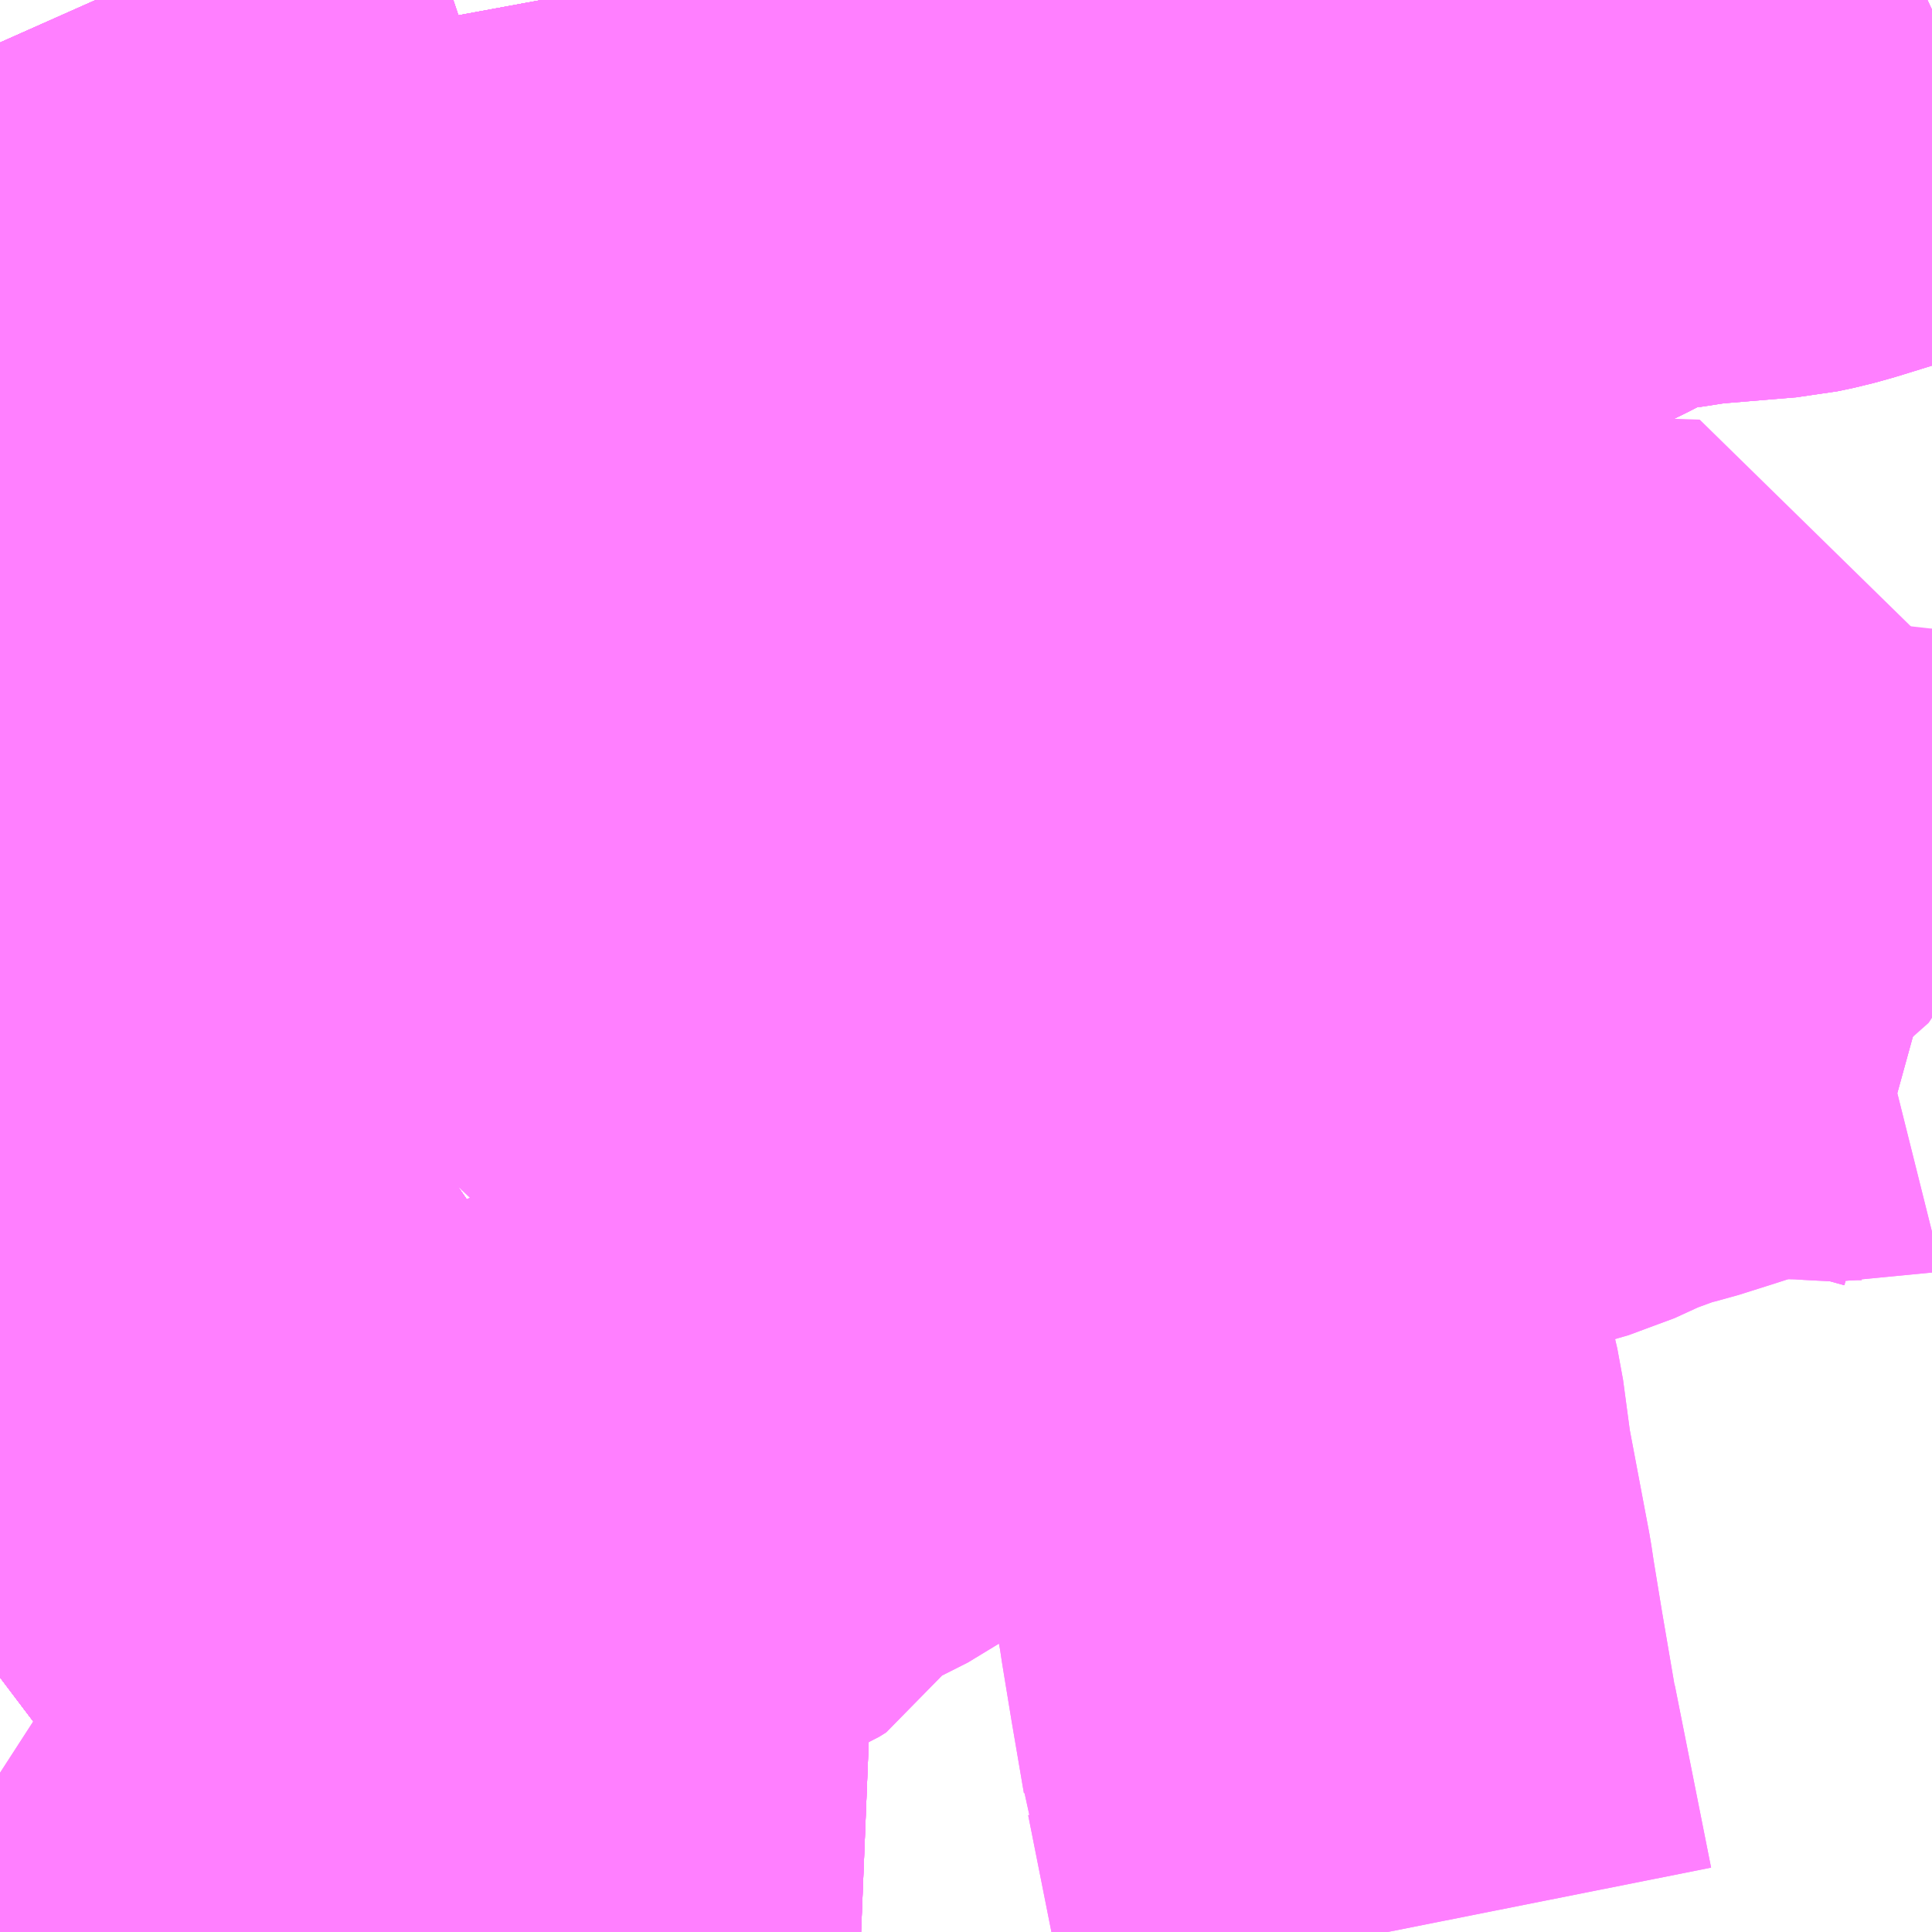 <?xml version="1.0" encoding="UTF-8"?>
<svg  xmlns="http://www.w3.org/2000/svg" xmlns:xlink="http://www.w3.org/1999/xlink" xmlns:go="http://purl.org/svgmap/profile" property="N07_001,N07_002,N07_003,N07_004,N07_005,N07_006,N07_007" viewBox="13493.408 -3484.863 2.197 2.197" go:dataArea="13493.408203125 -3484.86328125 2.197265625 2.197265625" >
<globalCoordinateSystem srsName="http://purl.org/crs/84" transform="matrix(100.0,0.0,0.0,-100.0,0.0,0.0)" />
<defs>
 <g id="p0" >
  <circle cx="0.0" cy="0.0" r="3" stroke="green" stroke-width="0.75" vector-effect="non-scaling-stroke" />
 </g>
</defs>
<g fill="none" fill-rule="evenodd" stroke="#FF00FF" stroke-width="0.75" opacity="0.5" vector-effect="non-scaling-stroke" stroke-linejoin="bevel" >
<path content="1,神姫バス（株）,36,29.4,26.4,25.4,明石" xlink:title="1" d="M13494.986,-3482.666L13494.945,-3482.872L13494.943,-3482.878L13494.942,-3482.887L13494.928,-3482.969L13494.918,-3483.03L13494.915,-3483.05L13494.891,-3483.177L13494.882,-3483.244L13494.819,-3483.513L13494.792,-3483.631L13494.788,-3483.647L13494.787,-3483.648L13494.784,-3483.656L13494.76,-3483.743L13494.754,-3483.763L13494.723,-3483.908L13494.72,-3483.92L13494.705,-3484.022L13494.7,-3484.056L13494.698,-3484.082L13494.697,-3484.09L13494.7,-3484.147L13494.701,-3484.159L13494.706,-3484.181L13494.713,-3484.209L13494.722,-3484.235L13494.738,-3484.265L13494.754,-3484.29L13494.756,-3484.293L13494.775,-3484.318L13494.819,-3484.369L13494.845,-3484.399L13494.907,-3484.48L13494.912,-3484.487L13494.938,-3484.523L13494.954,-3484.555L13494.963,-3484.575L13494.976,-3484.619L13494.978,-3484.64L13494.978,-3484.738L13494.979,-3484.863"/>
<path content="1,神姫バス（株）,三木営業所～小野～鹿野～社,19.0,14.0,13.0," xlink:title="1" d="M13493.517,-3484.863L13493.529,-3484.836L13493.533,-3484.826L13493.537,-3484.818L13493.571,-3484.738L13493.579,-3484.706L13493.587,-3484.644L13493.596,-3484.619L13493.602,-3484.6L13493.614,-3484.546L13493.624,-3484.499L13493.631,-3484.471L13493.639,-3484.43L13493.648,-3484.394L13493.656,-3484.334L13493.693,-3484.189L13493.696,-3484.178L13493.7,-3484.159L13493.704,-3484.119L13493.704,-3484.091L13493.704,-3484.082L13493.699,-3484.054L13493.693,-3484.031L13493.67,-3483.982L13493.638,-3483.938L13493.601,-3483.885L13493.598,-3483.881L13493.568,-3483.842L13493.544,-3483.808L13493.532,-3483.784L13493.528,-3483.776L13493.514,-3483.75L13493.506,-3483.731L13493.495,-3483.705L13493.487,-3483.679L13493.485,-3483.666L13493.484,-3483.656L13493.485,-3483.639L13493.486,-3483.629L13493.487,-3483.622L13493.487,-3483.614L13493.492,-3483.601L13493.51,-3483.546L13493.519,-3483.526L13493.523,-3483.503L13493.549,-3483.422L13493.557,-3483.4L13493.559,-3483.395L13493.563,-3483.386L13493.574,-3483.37L13493.584,-3483.352L13493.613,-3483.311L13493.648,-3483.26L13493.747,-3483.129L13493.774,-3483.093L13493.794,-3483.066L13493.797,-3483.063L13493.801,-3483.057L13493.826,-3483.024L13493.83,-3483.019L13493.835,-3483.012L13493.858,-3482.983L13493.892,-3482.938L13493.916,-3482.907L13493.962,-3482.847L13493.969,-3482.836L13493.991,-3482.808L13494.026,-3482.763L13494.047,-3482.736L13494.061,-3482.717L13494.093,-3482.673L13494.1,-3482.666"/>
<path content="1,神姫バス（株）,下東条小学校～四ツ堂～南山稲荷～日吉町～電鉄小野駅～鹿野,1.5,0.0,0.0," xlink:title="1" d="M13493.486,-3484.319L13493.495,-3484.314L13493.507,-3484.31L13493.519,-3484.31L13493.542,-3484.312L13493.567,-3484.316L13493.594,-3484.321L13493.618,-3484.324L13493.656,-3484.334"/>
<path content="1,神姫バス（株）,下東条小学校～四ツ堂～南山稲荷～日吉町～電鉄小野駅～鹿野,1.5,0.0,0.0," xlink:title="1" d="M13493.656,-3484.334L13493.69,-3484.343L13493.715,-3484.351L13493.761,-3484.365L13493.817,-3484.383L13493.846,-3484.392L13493.853,-3484.395L13493.863,-3484.398L13493.888,-3484.407L13493.908,-3484.409L13493.916,-3484.41L13493.983,-3484.417L13494.054,-3484.425L13494.102,-3484.437L13494.21,-3484.443L13494.249,-3484.448L13494.291,-3484.457L13494.337,-3484.471L13494.342,-3484.473L13494.354,-3484.477L13494.378,-3484.485L13494.432,-3484.506L13494.493,-3484.53L13494.539,-3484.542L13494.575,-3484.547L13494.58,-3484.547L13494.622,-3484.547L13494.728,-3484.546L13494.755,-3484.547L13494.773,-3484.55L13494.8,-3484.555L13494.817,-3484.56L13494.823,-3484.563L13494.858,-3484.581L13494.874,-3484.589L13494.959,-3484.631L13494.978,-3484.64L13495.031,-3484.667L13495.102,-3484.702L13495.158,-3484.729L13495.193,-3484.747L13495.203,-3484.751L13495.241,-3484.764L13495.258,-3484.769L13495.264,-3484.771L13495.275,-3484.772L13495.285,-3484.771L13495.324,-3484.777L13495.42,-3484.785L13495.439,-3484.789L13495.457,-3484.794L13495.499,-3484.807L13495.562,-3484.833L13495.588,-3484.844L13495.605,-3484.852"/>
<path content="1,神姫バス（株）,下東条小学校～四ツ堂～南山稲荷～日吉町～電鉄小野駅～鹿野,1.5,0.0,0.0," xlink:title="1" d="M13493.517,-3484.863L13493.529,-3484.836L13493.533,-3484.826L13493.537,-3484.818L13493.571,-3484.738L13493.579,-3484.706L13493.587,-3484.644L13493.596,-3484.619L13493.602,-3484.6L13493.614,-3484.546L13493.624,-3484.499L13493.631,-3484.471L13493.639,-3484.43L13493.648,-3484.394L13493.656,-3484.334"/>
<path content="1,神姫バス（株）,匠台～下榊～上榊～山田中～電鉄小野駅,1.0,0.0,0.0," xlink:title="1" d="M13493.486,-3484.319L13493.495,-3484.314L13493.507,-3484.31L13493.519,-3484.31L13493.542,-3484.312L13493.544,-3484.298L13493.544,-3484.24L13493.549,-3484.206L13493.552,-3484.192L13493.552,-3484.191L13493.558,-3484.174L13493.564,-3484.161L13493.566,-3484.153L13493.585,-3484.095L13493.588,-3484.082L13493.592,-3484.065L13493.598,-3484.052L13493.622,-3484.008L13493.632,-3483.987L13493.635,-3483.973L13493.638,-3483.938L13493.601,-3483.885L13493.598,-3483.881L13493.568,-3483.842L13493.544,-3483.808L13493.532,-3483.784L13493.528,-3483.776L13493.514,-3483.75L13493.506,-3483.731L13493.495,-3483.705L13493.487,-3483.679L13493.485,-3483.666L13493.484,-3483.656L13493.485,-3483.639L13493.486,-3483.629L13493.487,-3483.622L13493.487,-3483.614L13493.492,-3483.601L13493.51,-3483.546L13493.519,-3483.526L13493.523,-3483.503L13493.549,-3483.422L13493.557,-3483.4L13493.559,-3483.395L13493.563,-3483.386L13493.574,-3483.37L13493.584,-3483.352L13493.613,-3483.311L13493.648,-3483.26L13493.747,-3483.129L13493.774,-3483.093L13493.794,-3483.066L13493.83,-3483.073L13493.867,-3483.08L13493.889,-3483.084L13493.903,-3483.087L13493.936,-3483.096L13493.969,-3483.107L13493.985,-3483.114L13494.003,-3483.12L13494.08,-3483.152L13494.126,-3483.171L13494.187,-3483.197L13494.209,-3483.206L13494.217,-3483.211L13494.22,-3483.216L13494.236,-3483.247L13494.241,-3483.255L13494.243,-3483.265L13494.292,-3483.284L13494.314,-3483.293L13494.365,-3483.324L13494.406,-3483.349L13494.441,-3483.368L13494.505,-3483.398L13494.522,-3483.406L13494.607,-3483.444L13494.677,-3483.471L13494.746,-3483.489L13494.796,-3483.502L13494.811,-3483.508L13494.819,-3483.513L13494.824,-3483.515L13494.832,-3483.522L13494.842,-3483.534L13494.848,-3483.544L13494.854,-3483.553L13494.863,-3483.563L13494.908,-3483.59L13494.971,-3483.635L13495.004,-3483.656L13495.017,-3483.664L13495.076,-3483.682L13495.156,-3483.705L13495.18,-3483.716L13495.195,-3483.723L13495.247,-3483.742L13495.272,-3483.748L13495.31,-3483.76L13495.372,-3483.78L13495.394,-3483.784L13495.412,-3483.784L13495.469,-3483.783L13495.479,-3483.782L13495.517,-3483.78L13495.525,-3483.782L13495.556,-3483.775L13495.576,-3483.771L13495.605,-3483.763"/>
<path content="1,神姫バス（株）,土山駅～天満小学校～稲芙町役場前～上新田北口～厄神前～電鉄小野駅,999.9,999.9,999.9," xlink:title="1" d="M13494.087,-3482.666L13494.093,-3482.673L13494.061,-3482.717L13494.047,-3482.736L13494.026,-3482.763L13493.991,-3482.808L13493.969,-3482.836L13493.962,-3482.847L13493.916,-3482.907L13493.892,-3482.938L13493.858,-3482.983L13493.835,-3483.012L13493.83,-3483.019L13493.826,-3483.024L13493.801,-3483.057L13493.797,-3483.063L13493.794,-3483.066L13493.774,-3483.093L13493.747,-3483.129L13493.648,-3483.26L13493.613,-3483.311L13493.584,-3483.352L13493.574,-3483.37L13493.563,-3483.386L13493.559,-3483.395L13493.557,-3483.4L13493.549,-3483.422L13493.523,-3483.503L13493.519,-3483.526L13493.51,-3483.546L13493.492,-3483.601L13493.487,-3483.614L13493.487,-3483.622L13493.486,-3483.629L13493.485,-3483.639L13493.484,-3483.656L13493.485,-3483.666L13493.487,-3483.679L13493.495,-3483.705L13493.506,-3483.731L13493.514,-3483.75L13493.528,-3483.776L13493.532,-3483.784L13493.544,-3483.808L13493.568,-3483.842L13493.598,-3483.881L13493.601,-3483.885L13493.638,-3483.938L13493.67,-3483.982L13493.693,-3484.031L13493.699,-3484.054L13493.704,-3484.082L13493.704,-3484.091L13493.704,-3484.119L13493.7,-3484.159L13493.696,-3484.178L13493.693,-3484.189L13493.656,-3484.334L13493.618,-3484.324L13493.594,-3484.321L13493.567,-3484.316L13493.542,-3484.312L13493.519,-3484.31L13493.507,-3484.31L13493.495,-3484.314L13493.486,-3484.319"/>
<path content="1,神姫バス（株）,土山駅～稲美町役場前～北新田北口～厄神前～電鉄小野駅、土山駅～稲美町役場前～上新田北口,999.9,999.9,999.9," xlink:title="1" d="M13494.087,-3482.666L13494.093,-3482.673L13494.061,-3482.717L13494.047,-3482.736L13494.026,-3482.763L13493.991,-3482.808L13493.969,-3482.836L13493.962,-3482.847L13493.916,-3482.907L13493.892,-3482.938L13493.858,-3482.983L13493.835,-3483.012L13493.83,-3483.019L13493.826,-3483.024L13493.801,-3483.057L13493.797,-3483.063L13493.794,-3483.066L13493.774,-3483.093L13493.747,-3483.129L13493.648,-3483.26L13493.613,-3483.311L13493.584,-3483.352L13493.574,-3483.37L13493.563,-3483.386L13493.559,-3483.395L13493.557,-3483.4L13493.549,-3483.422L13493.523,-3483.503L13493.519,-3483.526L13493.51,-3483.546L13493.492,-3483.601L13493.487,-3483.614L13493.487,-3483.622L13493.486,-3483.629L13493.485,-3483.639L13493.484,-3483.656L13493.485,-3483.666L13493.487,-3483.679L13493.495,-3483.705L13493.506,-3483.731L13493.514,-3483.75L13493.528,-3483.776L13493.532,-3483.784L13493.544,-3483.808L13493.568,-3483.842L13493.598,-3483.881L13493.601,-3483.885L13493.638,-3483.938L13493.67,-3483.982L13493.693,-3484.031L13493.699,-3484.054L13493.704,-3484.082L13493.704,-3484.091L13493.704,-3484.119L13493.7,-3484.159L13493.696,-3484.178L13493.693,-3484.189L13493.656,-3484.334L13493.618,-3484.324L13493.594,-3484.321L13493.567,-3484.316L13493.542,-3484.312L13493.519,-3484.31L13493.507,-3484.31L13493.495,-3484.314L13493.486,-3484.319"/>
<path content="1,神姫バス（株）,大開南～南山稲荷～栄町～曰吉町～小野市民病院,1.0,0.0,0.0," xlink:title="1" d="M13495.605,-3484.852L13495.588,-3484.844L13495.562,-3484.833L13495.499,-3484.807L13495.457,-3484.794L13495.439,-3484.789L13495.42,-3484.785L13495.324,-3484.777L13495.285,-3484.771L13495.275,-3484.772L13495.264,-3484.771L13495.258,-3484.769L13495.241,-3484.764L13495.203,-3484.751L13495.193,-3484.747L13495.158,-3484.729L13495.102,-3484.702L13495.031,-3484.667L13494.978,-3484.64L13494.959,-3484.631L13494.874,-3484.589L13494.858,-3484.581L13494.823,-3484.563L13494.817,-3484.56L13494.8,-3484.555L13494.773,-3484.55L13494.755,-3484.547L13494.728,-3484.546L13494.622,-3484.547L13494.58,-3484.547L13494.575,-3484.547L13494.539,-3484.542L13494.493,-3484.53L13494.432,-3484.506L13494.378,-3484.485L13494.354,-3484.477L13494.342,-3484.473L13494.337,-3484.471L13494.291,-3484.457L13494.249,-3484.448L13494.21,-3484.443L13494.102,-3484.437"/>
<path content="1,神姫バス（株）,天神～中谷～池田～鹿野～電鉄小野駅,6.0,5.0,5.0," xlink:title="1" d="M13493.486,-3484.319L13493.495,-3484.314L13493.507,-3484.31L13493.519,-3484.31L13493.542,-3484.312L13493.567,-3484.316L13493.594,-3484.321L13493.618,-3484.324L13493.656,-3484.334L13493.648,-3484.394L13493.639,-3484.43L13493.631,-3484.471L13493.624,-3484.499L13493.614,-3484.546L13493.602,-3484.6L13493.596,-3484.619L13493.587,-3484.644L13493.579,-3484.706L13493.571,-3484.738L13493.537,-3484.818L13493.533,-3484.826L13493.529,-3484.836L13493.517,-3484.863"/>
<path content="1,神姫バス（株）,天神～池田～黒川～電鉄小野駅,3.0,2.5,2.5," xlink:title="1" d="M13493.486,-3484.319L13493.495,-3484.314L13493.507,-3484.31L13493.519,-3484.31L13493.542,-3484.312L13493.567,-3484.316L13493.594,-3484.321L13493.618,-3484.324L13493.656,-3484.334L13493.69,-3484.343L13493.715,-3484.351L13493.761,-3484.365L13493.817,-3484.383L13493.846,-3484.392L13493.853,-3484.395L13493.863,-3484.398L13493.888,-3484.407L13493.908,-3484.409L13493.916,-3484.41L13493.983,-3484.417L13494.054,-3484.425L13494.102,-3484.437L13494.091,-3484.479L13494.082,-3484.528L13494.077,-3484.55L13494.07,-3484.588L13494.063,-3484.629L13494.063,-3484.64L13494.061,-3484.656L13494.05,-3484.714L13494.031,-3484.825L13494.024,-3484.863"/>
<path content="1,神姫バス（株）,社～三木（営）～御坂～東広野ゴルフ倶楽部（一部）～三ノ宮,20.5,19.0,19.0," xlink:title="1" d="M13494.1,-3482.666L13494.093,-3482.673L13494.061,-3482.717L13494.047,-3482.736L13494.026,-3482.763L13493.991,-3482.808L13493.969,-3482.836L13493.962,-3482.847L13493.916,-3482.907L13493.892,-3482.938L13493.858,-3482.983L13493.835,-3483.012L13493.83,-3483.019L13493.826,-3483.024L13493.801,-3483.057L13493.797,-3483.063L13493.794,-3483.066L13493.774,-3483.093L13493.747,-3483.129L13493.648,-3483.26L13493.613,-3483.311L13493.584,-3483.352L13493.574,-3483.37L13493.563,-3483.386L13493.559,-3483.395L13493.557,-3483.4L13493.549,-3483.422L13493.523,-3483.503L13493.519,-3483.526L13493.51,-3483.546L13493.492,-3483.601L13493.487,-3483.614L13493.487,-3483.622L13493.486,-3483.629L13493.485,-3483.639L13493.484,-3483.656L13493.485,-3483.666L13493.487,-3483.679L13493.495,-3483.705L13493.506,-3483.731L13493.514,-3483.75L13493.528,-3483.776L13493.532,-3483.784L13493.544,-3483.808L13493.568,-3483.842L13493.598,-3483.881L13493.601,-3483.885L13493.638,-3483.938L13493.67,-3483.982L13493.693,-3484.031L13493.699,-3484.054L13493.704,-3484.082L13493.704,-3484.091L13493.704,-3484.119L13493.7,-3484.159L13493.696,-3484.178L13493.693,-3484.189L13493.656,-3484.334L13493.648,-3484.394L13493.639,-3484.43L13493.631,-3484.471L13493.624,-3484.499L13493.614,-3484.546L13493.602,-3484.6L13493.596,-3484.619L13493.587,-3484.644L13493.579,-3484.706L13493.571,-3484.738L13493.537,-3484.818L13493.533,-3484.826L13493.529,-3484.836L13493.517,-3484.863"/>
<path content="1,神姫バス（株）,社～鹿野～三木営業所～明石駅,21.2,16.8,15.7," xlink:title="1" d="M13493.517,-3484.863L13493.529,-3484.836L13493.533,-3484.826L13493.537,-3484.818L13493.571,-3484.738L13493.579,-3484.706L13493.587,-3484.644L13493.596,-3484.619L13493.602,-3484.6L13493.614,-3484.546L13493.624,-3484.499L13493.631,-3484.471L13493.639,-3484.43L13493.648,-3484.394L13493.656,-3484.334L13493.693,-3484.189L13493.696,-3484.178L13493.7,-3484.159L13493.704,-3484.119L13493.704,-3484.091L13493.704,-3484.082L13493.699,-3484.054L13493.693,-3484.031L13493.67,-3483.982L13493.638,-3483.938L13493.601,-3483.885L13493.598,-3483.881L13493.568,-3483.842L13493.544,-3483.808L13493.532,-3483.784L13493.528,-3483.776L13493.514,-3483.75L13493.506,-3483.731L13493.495,-3483.705L13493.487,-3483.679L13493.485,-3483.666L13493.484,-3483.656L13493.485,-3483.639L13493.486,-3483.629L13493.487,-3483.622L13493.487,-3483.614L13493.492,-3483.601L13493.51,-3483.546L13493.519,-3483.526L13493.523,-3483.503L13493.549,-3483.422L13493.557,-3483.4L13493.559,-3483.395L13493.563,-3483.386L13493.574,-3483.37L13493.584,-3483.352L13493.613,-3483.311L13493.648,-3483.26L13493.747,-3483.129L13493.774,-3483.093L13493.794,-3483.066L13493.797,-3483.063L13493.801,-3483.057L13493.826,-3483.024L13493.83,-3483.019L13493.835,-3483.012L13493.858,-3482.983L13493.892,-3482.938L13493.916,-3482.907L13493.962,-3482.847L13493.969,-3482.836L13493.991,-3482.808L13494.026,-3482.763L13494.047,-3482.736L13494.061,-3482.717L13494.093,-3482.673L13494.1,-3482.666"/>
<path content="1,神姫バス（株）,西脇営業所～社～三木（営）～御坂～三ノ宮,11.4,9.0,9.0," xlink:title="1" d="M13494.1,-3482.666L13494.093,-3482.673L13494.061,-3482.717L13494.047,-3482.736L13494.026,-3482.763L13493.991,-3482.808L13493.969,-3482.836L13493.962,-3482.847L13493.916,-3482.907L13493.892,-3482.938L13493.858,-3482.983L13493.835,-3483.012L13493.83,-3483.019L13493.826,-3483.024L13493.801,-3483.057L13493.797,-3483.063L13493.794,-3483.066L13493.774,-3483.093L13493.747,-3483.129L13493.648,-3483.26L13493.613,-3483.311L13493.584,-3483.352L13493.574,-3483.37L13493.563,-3483.386L13493.559,-3483.395L13493.557,-3483.4L13493.549,-3483.422L13493.523,-3483.503L13493.519,-3483.526L13493.51,-3483.546L13493.492,-3483.601L13493.487,-3483.614L13493.487,-3483.622L13493.486,-3483.629L13493.485,-3483.639L13493.484,-3483.656L13493.485,-3483.666L13493.487,-3483.679L13493.495,-3483.705L13493.506,-3483.731L13493.514,-3483.75L13493.528,-3483.776L13493.532,-3483.784L13493.544,-3483.808L13493.568,-3483.842L13493.598,-3483.881L13493.601,-3483.885L13493.638,-3483.938L13493.67,-3483.982L13493.693,-3484.031L13493.699,-3484.054L13493.704,-3484.082L13493.704,-3484.091L13493.704,-3484.119L13493.7,-3484.159L13493.696,-3484.178L13493.693,-3484.189L13493.656,-3484.334L13493.648,-3484.394L13493.639,-3484.43L13493.631,-3484.471L13493.624,-3484.499L13493.614,-3484.546L13493.602,-3484.6L13493.596,-3484.619L13493.587,-3484.644L13493.579,-3484.706L13493.571,-3484.738L13493.537,-3484.818L13493.533,-3484.826L13493.529,-3484.836L13493.517,-3484.863"/>
<path content="1,神姫バス（株）,電鉄小野駅～厄神前～上新田北口～土山駅,999.9,999.9,999.9," xlink:title="1" d="M13494.087,-3482.666L13494.093,-3482.673L13494.061,-3482.717L13494.047,-3482.736L13494.026,-3482.763L13493.991,-3482.808L13493.969,-3482.836L13493.962,-3482.847L13493.916,-3482.907L13493.892,-3482.938L13493.858,-3482.983L13493.835,-3483.012L13493.83,-3483.019L13493.826,-3483.024L13493.801,-3483.057L13493.797,-3483.063L13493.794,-3483.066L13493.774,-3483.093L13493.747,-3483.129L13493.648,-3483.26L13493.613,-3483.311L13493.584,-3483.352L13493.574,-3483.37L13493.563,-3483.386L13493.559,-3483.395L13493.557,-3483.4L13493.549,-3483.422L13493.523,-3483.503L13493.519,-3483.526L13493.51,-3483.546L13493.492,-3483.601L13493.487,-3483.614L13493.487,-3483.622L13493.486,-3483.629L13493.485,-3483.639L13493.484,-3483.656L13493.485,-3483.666L13493.487,-3483.679L13493.495,-3483.705L13493.506,-3483.731L13493.514,-3483.75L13493.528,-3483.776L13493.532,-3483.784L13493.544,-3483.808L13493.568,-3483.842L13493.598,-3483.881L13493.601,-3483.885L13493.638,-3483.938L13493.67,-3483.982L13493.693,-3484.031L13493.699,-3484.054L13493.704,-3484.082L13493.704,-3484.091L13493.704,-3484.119L13493.7,-3484.159L13493.696,-3484.178L13493.693,-3484.189L13493.656,-3484.334L13493.618,-3484.324L13493.594,-3484.321L13493.567,-3484.316L13493.542,-3484.312L13493.519,-3484.31L13493.507,-3484.31L13493.495,-3484.314L13493.486,-3484.319"/>
<path content="1,神姫バス（株）,電鉄小野駅～厄神前～上新田北口～天満小学校～土山駅,999.9,999.9,999.9," xlink:title="1" d="M13494.087,-3482.666L13494.093,-3482.673L13494.061,-3482.717L13494.047,-3482.736L13494.026,-3482.763L13493.991,-3482.808L13493.969,-3482.836L13493.962,-3482.847L13493.916,-3482.907L13493.892,-3482.938L13493.858,-3482.983L13493.835,-3483.012L13493.83,-3483.019L13493.826,-3483.024L13493.801,-3483.057L13493.797,-3483.063L13493.794,-3483.066L13493.774,-3483.093L13493.747,-3483.129L13493.648,-3483.26L13493.613,-3483.311L13493.584,-3483.352L13493.574,-3483.37L13493.563,-3483.386L13493.559,-3483.395L13493.557,-3483.4L13493.549,-3483.422L13493.523,-3483.503L13493.519,-3483.526L13493.51,-3483.546L13493.492,-3483.601L13493.487,-3483.614L13493.487,-3483.622L13493.486,-3483.629L13493.485,-3483.639L13493.484,-3483.656L13493.485,-3483.666L13493.487,-3483.679L13493.495,-3483.705L13493.506,-3483.731L13493.514,-3483.75L13493.528,-3483.776L13493.532,-3483.784L13493.544,-3483.808L13493.568,-3483.842L13493.598,-3483.881L13493.601,-3483.885L13493.638,-3483.938L13493.67,-3483.982L13493.693,-3484.031L13493.699,-3484.054L13493.704,-3484.082L13493.704,-3484.091L13493.704,-3484.119L13493.7,-3484.159L13493.696,-3484.178L13493.693,-3484.189L13493.656,-3484.334L13493.618,-3484.324L13493.594,-3484.321L13493.567,-3484.316L13493.542,-3484.312L13493.519,-3484.31L13493.507,-3484.31L13493.495,-3484.314L13493.486,-3484.319"/>
<path content="1,神姫バス（株）,電鉄小野駅～社～三草～西脇,2.5,1.5,1.5," xlink:title="1" d="M13493.486,-3484.319L13493.495,-3484.314L13493.507,-3484.31L13493.519,-3484.31L13493.542,-3484.312L13493.567,-3484.316L13493.594,-3484.321L13493.618,-3484.324L13493.656,-3484.334L13493.648,-3484.394L13493.639,-3484.43L13493.631,-3484.471L13493.624,-3484.499L13493.614,-3484.546L13493.602,-3484.6L13493.596,-3484.619L13493.587,-3484.644L13493.579,-3484.706L13493.571,-3484.738L13493.537,-3484.818L13493.533,-3484.826L13493.529,-3484.836L13493.517,-3484.863"/>
<path content="1,神姫バス（株）,電鉄小野駅～社～加東市民病院～社高校前・三草～西脇営業所,8.8,6.0,6.0," xlink:title="1" d="M13493.486,-3484.319L13493.495,-3484.314L13493.507,-3484.31L13493.519,-3484.31L13493.542,-3484.312L13493.567,-3484.316L13493.594,-3484.321L13493.618,-3484.324L13493.656,-3484.334L13493.648,-3484.394L13493.639,-3484.43L13493.631,-3484.471L13493.624,-3484.499L13493.614,-3484.546L13493.602,-3484.6L13493.596,-3484.619L13493.587,-3484.644L13493.579,-3484.706L13493.571,-3484.738L13493.537,-3484.818L13493.533,-3484.826L13493.529,-3484.836L13493.517,-3484.863"/>
<path content="1,神姫バス（株）,鹿野～小野本町一丁目～山田中～匠台～下榊～上榊,1.0,0.0,0.0," xlink:title="1" d="M13493.517,-3484.863L13493.529,-3484.836L13493.533,-3484.826L13493.537,-3484.818L13493.571,-3484.738L13493.579,-3484.706L13493.587,-3484.644L13493.596,-3484.619L13493.602,-3484.6L13493.614,-3484.546L13493.624,-3484.499L13493.631,-3484.471L13493.639,-3484.43L13493.648,-3484.394L13493.656,-3484.334L13493.693,-3484.189L13493.696,-3484.178L13493.7,-3484.159L13493.704,-3484.119L13493.704,-3484.091L13493.704,-3484.082L13493.699,-3484.054L13493.693,-3484.031L13493.67,-3483.982L13493.638,-3483.938L13493.601,-3483.885L13493.598,-3483.881L13493.568,-3483.842L13493.544,-3483.808L13493.532,-3483.784L13493.528,-3483.776L13493.514,-3483.75L13493.506,-3483.731L13493.495,-3483.705L13493.487,-3483.679L13493.485,-3483.666L13493.484,-3483.656L13493.485,-3483.639L13493.486,-3483.629L13493.487,-3483.622L13493.487,-3483.614L13493.492,-3483.601L13493.51,-3483.546L13493.519,-3483.526L13493.523,-3483.503L13493.549,-3483.422L13493.557,-3483.4L13493.559,-3483.395L13493.563,-3483.386L13493.574,-3483.37L13493.584,-3483.352L13493.613,-3483.311L13493.648,-3483.26L13493.747,-3483.129L13493.774,-3483.093L13493.794,-3483.066L13493.83,-3483.073L13493.867,-3483.08L13493.889,-3483.084L13493.903,-3483.087L13493.936,-3483.096L13493.969,-3483.107L13493.985,-3483.114L13494.003,-3483.12L13494.08,-3483.152L13494.126,-3483.171L13494.187,-3483.197L13494.209,-3483.206L13494.217,-3483.211L13494.22,-3483.216L13494.236,-3483.247L13494.241,-3483.255L13494.243,-3483.265L13494.292,-3483.284L13494.314,-3483.293L13494.365,-3483.324L13494.406,-3483.349L13494.441,-3483.368L13494.505,-3483.398L13494.522,-3483.406L13494.607,-3483.444L13494.677,-3483.471L13494.746,-3483.489L13494.796,-3483.502L13494.811,-3483.508L13494.819,-3483.513L13494.824,-3483.515L13494.832,-3483.522L13494.842,-3483.534L13494.848,-3483.544L13494.854,-3483.553L13494.863,-3483.563L13494.908,-3483.59L13494.971,-3483.635L13495.004,-3483.656L13495.017,-3483.664L13495.076,-3483.682L13495.156,-3483.705L13495.18,-3483.716L13495.195,-3483.723L13495.247,-3483.742L13495.272,-3483.748L13495.31,-3483.76L13495.372,-3483.78L13495.394,-3483.784L13495.412,-3483.784L13495.469,-3483.783L13495.479,-3483.782L13495.517,-3483.78L13495.525,-3483.782L13495.556,-3483.775L13495.576,-3483.771L13495.605,-3483.763"/>
<path content="1,神姫バス（株）,鹿野～電鉄小野駅～日吉町～栄町～南山稲荷～大開南～下東条小学校小野東小学校前～日吉町～栄町～南山稲荷～大開南,1.8,0.0,0.0," xlink:title="1" d="M13493.486,-3484.319L13493.495,-3484.314L13493.507,-3484.31L13493.519,-3484.31L13493.542,-3484.312L13493.567,-3484.316L13493.594,-3484.321L13493.618,-3484.324L13493.656,-3484.334"/>
<path content="1,神姫バス（株）,鹿野～電鉄小野駅～日吉町～栄町～南山稲荷～大開南～下東条小学校小野東小学校前～日吉町～栄町～南山稲荷～大開南,1.8,0.0,0.0," xlink:title="1" d="M13493.656,-3484.334L13493.69,-3484.343L13493.715,-3484.351L13493.761,-3484.365L13493.817,-3484.383L13493.846,-3484.392L13493.853,-3484.395L13493.863,-3484.398L13493.888,-3484.407L13493.908,-3484.409L13493.916,-3484.41L13493.983,-3484.417L13494.054,-3484.425L13494.102,-3484.437L13494.21,-3484.443L13494.249,-3484.448L13494.291,-3484.457L13494.337,-3484.471L13494.342,-3484.473L13494.354,-3484.477L13494.378,-3484.485L13494.432,-3484.506L13494.493,-3484.53L13494.539,-3484.542L13494.575,-3484.547L13494.58,-3484.547L13494.622,-3484.547L13494.728,-3484.546L13494.755,-3484.547L13494.773,-3484.55L13494.8,-3484.555L13494.817,-3484.56L13494.823,-3484.563L13494.858,-3484.581L13494.874,-3484.589L13494.959,-3484.631L13494.978,-3484.64L13495.031,-3484.667L13495.102,-3484.702L13495.158,-3484.729L13495.193,-3484.747L13495.203,-3484.751L13495.241,-3484.764L13495.258,-3484.769L13495.264,-3484.771L13495.275,-3484.772L13495.285,-3484.771L13495.324,-3484.777L13495.42,-3484.785L13495.439,-3484.789L13495.457,-3484.794L13495.499,-3484.807L13495.562,-3484.833L13495.588,-3484.844L13495.605,-3484.852"/>
<path content="1,神姫バス（株）,鹿野～電鉄小野駅～日吉町～栄町～南山稲荷～大開南～下東条小学校小野東小学校前～日吉町～栄町～南山稲荷～大開南,1.8,0.0,0.0," xlink:title="1" d="M13493.517,-3484.863L13493.529,-3484.836L13493.533,-3484.826L13493.537,-3484.818L13493.571,-3484.738L13493.579,-3484.706L13493.587,-3484.644L13493.596,-3484.619L13493.602,-3484.6L13493.614,-3484.546L13493.624,-3484.499L13493.631,-3484.471L13493.639,-3484.43L13493.648,-3484.394L13493.656,-3484.334"/>
<path content="1,神姫バス（株）,（急行）西脇営業所～御坂・新神戸～三ノ宮,13.1,10.6,10.6," xlink:title="1" d="M13494.1,-3482.666L13494.093,-3482.673L13494.061,-3482.717L13494.047,-3482.736L13494.026,-3482.763L13493.991,-3482.808L13493.969,-3482.836L13493.962,-3482.847L13493.916,-3482.907L13493.892,-3482.938L13493.858,-3482.983L13493.835,-3483.012L13493.83,-3483.019L13493.826,-3483.024L13493.801,-3483.057L13493.797,-3483.063L13493.794,-3483.066L13493.774,-3483.093L13493.747,-3483.129L13493.648,-3483.26L13493.613,-3483.311L13493.584,-3483.352L13493.574,-3483.37L13493.563,-3483.386L13493.559,-3483.395L13493.557,-3483.4L13493.549,-3483.422L13493.523,-3483.503L13493.519,-3483.526L13493.51,-3483.546L13493.492,-3483.601L13493.487,-3483.614L13493.487,-3483.622L13493.486,-3483.629L13493.485,-3483.639L13493.484,-3483.656L13493.485,-3483.666L13493.487,-3483.679L13493.495,-3483.705L13493.506,-3483.731L13493.514,-3483.75L13493.528,-3483.776L13493.532,-3483.784L13493.544,-3483.808L13493.568,-3483.842L13493.598,-3483.881L13493.601,-3483.885L13493.638,-3483.938L13493.67,-3483.982L13493.693,-3484.031L13493.699,-3484.054L13493.704,-3484.082L13493.704,-3484.091L13493.704,-3484.119L13493.7,-3484.159L13493.696,-3484.178L13493.693,-3484.189L13493.656,-3484.334L13493.648,-3484.394L13493.639,-3484.43L13493.631,-3484.471L13493.624,-3484.499L13493.614,-3484.546L13493.602,-3484.6L13493.596,-3484.619L13493.587,-3484.644L13493.579,-3484.706L13493.571,-3484.738L13493.537,-3484.818L13493.533,-3484.826L13493.529,-3484.836L13493.517,-3484.863"/>
<path content="1,神姫バス（株）,（急行）西脇営業所～滝野社IC・御坂～三ノ宮,20.0,19.3,19.3," xlink:title="1" d="M13494.1,-3482.666L13494.093,-3482.673L13494.061,-3482.717L13494.047,-3482.736L13494.026,-3482.763L13493.991,-3482.808L13493.969,-3482.836L13493.962,-3482.847L13493.916,-3482.907L13493.892,-3482.938L13493.858,-3482.983L13493.835,-3483.012L13493.83,-3483.019L13493.826,-3483.024L13493.801,-3483.057L13493.797,-3483.063L13493.794,-3483.066L13493.774,-3483.093L13493.747,-3483.129L13493.648,-3483.26L13493.613,-3483.311L13493.584,-3483.352L13493.574,-3483.37L13493.563,-3483.386L13493.559,-3483.395L13493.557,-3483.4L13493.549,-3483.422L13493.523,-3483.503L13493.519,-3483.526L13493.51,-3483.546L13493.492,-3483.601L13493.487,-3483.614L13493.487,-3483.622L13493.486,-3483.629L13493.485,-3483.639L13493.484,-3483.656L13493.485,-3483.666L13493.487,-3483.679L13493.495,-3483.705L13493.506,-3483.731L13493.514,-3483.75L13493.528,-3483.776L13493.532,-3483.784L13493.544,-3483.808L13493.568,-3483.842L13493.598,-3483.881L13493.601,-3483.885L13493.638,-3483.938L13493.67,-3483.982L13493.693,-3484.031L13493.699,-3484.054L13493.704,-3484.082L13493.704,-3484.091L13493.704,-3484.119L13493.7,-3484.159L13493.696,-3484.178L13493.693,-3484.189L13493.656,-3484.334L13493.648,-3484.394L13493.639,-3484.43L13493.631,-3484.471L13493.624,-3484.499L13493.614,-3484.546L13493.602,-3484.6L13493.596,-3484.619L13493.587,-3484.644L13493.579,-3484.706L13493.571,-3484.738L13493.537,-3484.818L13493.533,-3484.826L13493.529,-3484.836L13493.517,-3484.863"/>
<path content="1,（株）はくろタクシー,関西空港シャトル（北回り）　福崎-関空,999.9,999.9,999.9," xlink:title="1" d="M13494.986,-3482.666L13494.945,-3482.872L13494.943,-3482.878L13494.942,-3482.887L13494.928,-3482.969L13494.918,-3483.03L13494.915,-3483.05L13494.891,-3483.177L13494.882,-3483.244L13494.819,-3483.513L13494.792,-3483.631L13494.788,-3483.647L13494.787,-3483.648L13494.784,-3483.656L13494.76,-3483.743L13494.754,-3483.763L13494.723,-3483.908L13494.72,-3483.92L13494.705,-3484.022L13494.7,-3484.056L13494.698,-3484.082L13494.697,-3484.09L13494.7,-3484.147L13494.701,-3484.159L13494.706,-3484.181L13494.713,-3484.209L13494.722,-3484.235L13494.738,-3484.265L13494.754,-3484.29L13494.756,-3484.293L13494.775,-3484.318L13494.819,-3484.369L13494.845,-3484.399L13494.907,-3484.48L13494.912,-3484.487L13494.938,-3484.523L13494.954,-3484.555L13494.963,-3484.575L13494.976,-3484.619L13494.978,-3484.64L13494.978,-3484.738L13494.979,-3484.863"/>
<path content="3,小野市,ひまわりタウンルート,2.0,2.0,2.0," xlink:title="3" d="M13493.408,-3482.847L13493.425,-3482.836L13493.493,-3482.793L13493.617,-3482.713L13493.614,-3482.704L13493.649,-3482.706L13493.672,-3482.711L13493.692,-3482.72L13493.737,-3482.748L13493.776,-3482.77L13493.81,-3482.787L13493.865,-3482.811L13493.871,-3482.812L13493.969,-3482.836L13493.991,-3482.808L13494.019,-3482.771L13494.026,-3482.763L13494.047,-3482.736L13494.061,-3482.717L13494.093,-3482.673L13494.087,-3482.666"/>
<path content="3,小野市,ひまわりタウンルート,2.0,2.0,2.0," xlink:title="3" d="M13494.024,-3484.863L13494.031,-3484.825L13494.05,-3484.714L13494.061,-3484.656L13494.063,-3484.64L13494.063,-3484.629L13494.07,-3484.588L13494.077,-3484.55L13494.082,-3484.528L13494.091,-3484.479L13494.102,-3484.437L13494.054,-3484.425L13493.983,-3484.417L13493.916,-3484.41L13493.908,-3484.409L13493.888,-3484.407L13493.863,-3484.398L13493.853,-3484.395L13493.846,-3484.392L13493.817,-3484.383L13493.761,-3484.365L13493.715,-3484.351L13493.69,-3484.343L13493.656,-3484.334L13493.617,-3484.324L13493.594,-3484.321L13493.567,-3484.316L13493.542,-3484.312L13493.519,-3484.31L13493.507,-3484.31L13493.495,-3484.314L13493.486,-3484.319L13493.472,-3484.329L13493.467,-3484.355L13493.461,-3484.387L13493.46,-3484.395L13493.426,-3484.395L13493.408,-3484.393"/>
<path content="3,小野市,アメニティ循環ルート,2.0,2.0,2.0," xlink:title="3" d="M13494.087,-3482.666L13494.093,-3482.673L13494.061,-3482.717L13494.047,-3482.736L13494.026,-3482.763L13494.019,-3482.771L13493.991,-3482.808L13493.969,-3482.836L13493.962,-3482.847L13493.916,-3482.907L13493.892,-3482.938L13493.858,-3482.983L13493.835,-3483.012L13493.83,-3483.019L13493.826,-3483.024L13493.801,-3483.057L13493.797,-3483.063L13493.794,-3483.066L13493.774,-3483.093L13493.747,-3483.129L13493.648,-3483.26L13493.613,-3483.311L13493.584,-3483.352L13493.58,-3483.359L13493.574,-3483.37L13493.563,-3483.386L13493.559,-3483.395L13493.557,-3483.4L13493.549,-3483.422L13493.523,-3483.503L13493.519,-3483.526L13493.51,-3483.546L13493.492,-3483.601L13493.487,-3483.614L13493.487,-3483.622L13493.486,-3483.629L13493.485,-3483.639L13493.484,-3483.656L13493.485,-3483.666L13493.487,-3483.679L13493.495,-3483.705L13493.506,-3483.731L13493.514,-3483.75L13493.528,-3483.776L13493.532,-3483.784L13493.544,-3483.808L13493.568,-3483.842L13493.598,-3483.881L13493.601,-3483.885L13493.638,-3483.938L13493.635,-3483.973L13493.632,-3483.987L13493.622,-3484.008L13493.598,-3484.052L13493.592,-3484.065L13493.588,-3484.082L13493.585,-3484.095L13493.566,-3484.153L13493.564,-3484.161L13493.558,-3484.174L13493.552,-3484.191L13493.552,-3484.192L13493.549,-3484.206L13493.544,-3484.24L13493.544,-3484.298L13493.542,-3484.312"/>
<path content="3,小野市,アメニティ循環ルート,2.0,2.0,2.0," xlink:title="3" d="M13493.542,-3484.312L13493.519,-3484.31L13493.507,-3484.31L13493.495,-3484.314L13493.486,-3484.319L13493.472,-3484.329L13493.467,-3484.355L13493.461,-3484.387L13493.46,-3484.395L13493.45,-3484.459L13493.445,-3484.477L13493.427,-3484.551L13493.422,-3484.572L13493.42,-3484.581L13493.413,-3484.61L13493.408,-3484.635"/>
<path content="3,小野市,アメニティ循環ルート,2.0,2.0,2.0," xlink:title="3" d="M13494.102,-3484.437L13494.054,-3484.425L13493.983,-3484.417L13493.916,-3484.41L13493.908,-3484.409L13493.888,-3484.407L13493.863,-3484.398L13493.853,-3484.395L13493.846,-3484.392L13493.817,-3484.383L13493.761,-3484.365L13493.715,-3484.351L13493.69,-3484.343L13493.656,-3484.334L13493.617,-3484.324L13493.594,-3484.321L13493.567,-3484.316L13493.542,-3484.312"/>
<path content="3,小野市,アメニティ循環ルート,2.0,2.0,2.0," xlink:title="3" d="M13494.024,-3484.863L13494.031,-3484.825L13494.05,-3484.714L13494.061,-3484.656L13494.063,-3484.64L13494.063,-3484.629L13494.07,-3484.588L13494.077,-3484.55L13494.082,-3484.528L13494.091,-3484.479L13494.102,-3484.437"/>
<path content="3,小野市,アメニティ循環ルート,2.0,2.0,2.0," xlink:title="3" d="M13494.979,-3484.863L13494.978,-3484.738L13494.978,-3484.64L13494.959,-3484.631L13494.874,-3484.589L13494.858,-3484.581L13494.823,-3484.563L13494.817,-3484.56L13494.8,-3484.555L13494.773,-3484.55L13494.755,-3484.547L13494.728,-3484.546L13494.622,-3484.547L13494.58,-3484.547L13494.539,-3484.542L13494.493,-3484.53L13494.432,-3484.506L13494.378,-3484.485L13494.354,-3484.477L13494.342,-3484.473L13494.337,-3484.471L13494.291,-3484.457L13494.249,-3484.448L13494.21,-3484.443L13494.102,-3484.437"/>
<path content="3,小野市,万勝寺ルート,2.0,2.0,2.0," xlink:title="3" d="M13494.024,-3484.863L13494.031,-3484.825L13494.05,-3484.714L13494.061,-3484.656L13494.063,-3484.64L13494.063,-3484.629L13494.07,-3484.588L13494.077,-3484.55L13494.082,-3484.528L13494.091,-3484.479L13494.102,-3484.437L13494.054,-3484.425L13493.983,-3484.417L13493.916,-3484.41L13493.908,-3484.409L13493.888,-3484.407L13493.863,-3484.398L13493.853,-3484.395L13493.846,-3484.392L13493.817,-3484.383L13493.761,-3484.365L13493.715,-3484.351L13493.69,-3484.343L13493.656,-3484.334L13493.617,-3484.324L13493.594,-3484.321L13493.567,-3484.316L13493.542,-3484.312L13493.519,-3484.31L13493.507,-3484.31L13493.495,-3484.314L13493.486,-3484.319L13493.472,-3484.329L13493.467,-3484.355L13493.461,-3484.387L13493.46,-3484.395L13493.426,-3484.395L13493.408,-3484.393"/>
<path content="3,小野市,中谷ルート,2.0,2.0,2.0," xlink:title="3" d="M13493.408,-3482.847L13493.425,-3482.836L13493.493,-3482.793L13493.617,-3482.713L13493.614,-3482.704L13493.649,-3482.706L13493.672,-3482.711L13493.692,-3482.72L13493.737,-3482.748L13493.776,-3482.77L13493.81,-3482.787L13493.865,-3482.811L13493.871,-3482.812L13493.969,-3482.836L13493.991,-3482.808L13494.019,-3482.771L13494.026,-3482.763L13494.047,-3482.736L13494.061,-3482.717L13494.093,-3482.673L13494.087,-3482.666"/>
<path content="3,小野市,中谷ルート,2.0,2.0,2.0," xlink:title="3" d="M13494.024,-3484.863L13494.031,-3484.825L13494.05,-3484.714L13494.061,-3484.656L13494.063,-3484.64L13494.063,-3484.629L13494.07,-3484.588L13494.077,-3484.55L13494.082,-3484.528L13494.091,-3484.479L13494.102,-3484.437L13494.054,-3484.425L13493.983,-3484.417L13493.916,-3484.41L13493.908,-3484.409L13493.888,-3484.407L13493.863,-3484.398L13493.853,-3484.395L13493.846,-3484.392L13493.817,-3484.383L13493.761,-3484.365L13493.715,-3484.351L13493.69,-3484.343L13493.656,-3484.334L13493.617,-3484.324L13493.594,-3484.321L13493.567,-3484.316L13493.542,-3484.312L13493.519,-3484.31L13493.507,-3484.31L13493.495,-3484.314L13493.486,-3484.319L13493.472,-3484.329L13493.467,-3484.355L13493.461,-3484.387L13493.46,-3484.395L13493.426,-3484.395L13493.408,-3484.393"/>
<path content="3,小野市,大開ルート,2.0,2.0,2.0," xlink:title="3" d="M13494.102,-3484.437L13494.054,-3484.425L13493.983,-3484.417L13493.916,-3484.41L13493.908,-3484.409L13493.888,-3484.407L13493.863,-3484.398L13493.853,-3484.395L13493.846,-3484.392L13493.817,-3484.383L13493.761,-3484.365L13493.715,-3484.351L13493.69,-3484.343L13493.656,-3484.334L13493.617,-3484.324L13493.594,-3484.321L13493.567,-3484.316L13493.542,-3484.312L13493.519,-3484.31L13493.507,-3484.31L13493.495,-3484.314L13493.486,-3484.319"/>
<path content="3,小野市,大開ルート,2.0,2.0,2.0," xlink:title="3" d="M13494.102,-3484.437L13494.091,-3484.479L13494.082,-3484.528L13494.077,-3484.55L13494.07,-3484.588L13494.063,-3484.629L13494.063,-3484.64L13494.061,-3484.656L13494.05,-3484.714L13494.031,-3484.825L13494.024,-3484.863"/>
<path content="3,小野市,大開ルート,2.0,2.0,2.0," xlink:title="3" d="M13495.605,-3484.852L13495.588,-3484.844L13495.562,-3484.833L13495.499,-3484.807L13495.457,-3484.794L13495.439,-3484.789L13495.42,-3484.785L13495.324,-3484.777L13495.285,-3484.771L13495.275,-3484.772L13495.264,-3484.771L13495.258,-3484.769L13495.241,-3484.764L13495.203,-3484.751L13495.193,-3484.747L13495.158,-3484.729L13495.102,-3484.702L13495.031,-3484.667L13494.978,-3484.64L13494.959,-3484.631L13494.874,-3484.589L13494.858,-3484.581L13494.823,-3484.563L13494.817,-3484.56L13494.8,-3484.555L13494.773,-3484.55L13494.755,-3484.547L13494.728,-3484.546L13494.622,-3484.547L13494.58,-3484.547L13494.539,-3484.542L13494.493,-3484.53L13494.432,-3484.506L13494.378,-3484.485L13494.354,-3484.477L13494.342,-3484.473L13494.337,-3484.471L13494.291,-3484.457L13494.249,-3484.448L13494.21,-3484.443L13494.102,-3484.437"/>
<path content="3,小野市,河合東ルート,3.0,3.0,3.0," xlink:title="3" d="M13494.024,-3484.863L13494.031,-3484.825L13494.05,-3484.714L13494.061,-3484.656L13494.063,-3484.64L13494.063,-3484.629L13494.07,-3484.588L13494.077,-3484.55L13494.082,-3484.528L13494.091,-3484.479L13494.102,-3484.437L13494.054,-3484.425L13493.983,-3484.417L13493.916,-3484.41L13493.908,-3484.409L13493.888,-3484.407L13493.863,-3484.398L13493.853,-3484.395L13493.846,-3484.392L13493.817,-3484.383L13493.761,-3484.365L13493.715,-3484.351L13493.69,-3484.343L13493.656,-3484.334L13493.617,-3484.324L13493.594,-3484.321L13493.567,-3484.316L13493.542,-3484.312L13493.519,-3484.31L13493.507,-3484.31L13493.495,-3484.314L13493.486,-3484.319L13493.472,-3484.329L13493.467,-3484.355L13493.461,-3484.387L13493.46,-3484.395L13493.426,-3484.395L13493.408,-3484.393"/>
<path content="3,小野市,河合西ルート,3.0,3.0,3.0," xlink:title="3" d="M13493.408,-3484.393L13493.426,-3484.395L13493.46,-3484.395L13493.461,-3484.387L13493.467,-3484.355L13493.472,-3484.329L13493.486,-3484.319L13493.495,-3484.314L13493.507,-3484.31L13493.519,-3484.31L13493.542,-3484.312L13493.567,-3484.316L13493.594,-3484.321L13493.617,-3484.324L13493.656,-3484.334L13493.69,-3484.343L13493.715,-3484.351L13493.761,-3484.365L13493.817,-3484.383L13493.846,-3484.392L13493.853,-3484.395L13493.863,-3484.398L13493.888,-3484.407L13493.908,-3484.409L13493.916,-3484.41L13493.983,-3484.417L13494.054,-3484.425L13494.102,-3484.437L13494.091,-3484.479L13494.082,-3484.528L13494.077,-3484.55L13494.07,-3484.588L13494.063,-3484.629L13494.063,-3484.64L13494.061,-3484.656L13494.05,-3484.714L13494.031,-3484.825L13494.024,-3484.863"/>
<path content="3,小野市,育ケ丘ルート,2.0,2.0,2.0," xlink:title="3" d="M13494.1,-3482.666L13494.093,-3482.673L13494.087,-3482.666"/>
<path content="3,小野市,育ケ丘ルート,2.0,2.0,2.0," xlink:title="3" d="M13495.048,-3483.812L13495.106,-3483.831"/>
<path content="3,小野市,育ケ丘ルート,2.0,2.0,2.0," xlink:title="3" d="M13495.048,-3483.812L13495.001,-3483.832L13494.957,-3483.848L13494.932,-3483.857L13494.873,-3483.883L13494.886,-3483.907L13494.942,-3484.029L13494.98,-3484.025L13495.059,-3484.022L13495.119,-3484.019L13495.183,-3484.016L13495.328,-3484.011L13495.33,-3483.975L13495.324,-3483.961L13495.313,-3483.944L13495.288,-3483.906L13495.284,-3483.904L13495.209,-3483.868L13495.175,-3483.855L13495.147,-3483.843L13495.106,-3483.831"/>
<path content="3,小野市,育ケ丘ルート,2.0,2.0,2.0," xlink:title="3" d="M13495.106,-3483.831L13495.125,-3483.823L13495.158,-3483.814L13495.195,-3483.806L13495.217,-3483.799L13495.239,-3483.794L13495.283,-3483.791L13495.329,-3483.792L13495.371,-3483.793L13495.383,-3483.79L13495.394,-3483.784L13495.412,-3483.784L13495.469,-3483.783L13495.479,-3483.782L13495.525,-3483.782L13495.556,-3483.775L13495.576,-3483.771L13495.605,-3483.763"/>
<path content="3,小野市,育ケ丘ルート,2.0,2.0,2.0," xlink:title="3" d="M13494.102,-3484.437L13494.054,-3484.425L13493.983,-3484.417L13493.916,-3484.41L13493.908,-3484.409L13493.888,-3484.407L13493.863,-3484.398L13493.853,-3484.395L13493.846,-3484.392L13493.817,-3484.383L13493.761,-3484.365L13493.715,-3484.351L13493.69,-3484.343L13493.656,-3484.334L13493.617,-3484.324L13493.594,-3484.321L13493.567,-3484.316L13493.542,-3484.312L13493.519,-3484.31L13493.507,-3484.31L13493.495,-3484.314L13493.486,-3484.319"/>
<path content="3,小野市,育ケ丘ルート,2.0,2.0,2.0," xlink:title="3" d="M13494.102,-3484.437L13494.106,-3484.421L13494.114,-3484.367L13494.119,-3484.316L13494.121,-3484.299L13494.122,-3484.297L13494.121,-3484.273L13494.12,-3484.25L13494.117,-3484.193L13494.117,-3484.187L13494.117,-3484.145L13494.118,-3484.08L13494.119,-3484.023L13494.119,-3484.019L13494.121,-3483.891L13494.123,-3483.836L13494.125,-3483.82L13494.125,-3483.682L13494.225,-3483.688L13494.366,-3483.692L13494.458,-3483.694L13494.53,-3483.695L13494.537,-3483.696L13494.592,-3483.702L13494.619,-3483.707L13494.626,-3483.709L13494.694,-3483.726L13494.737,-3483.738L13494.76,-3483.743L13494.785,-3483.748L13494.849,-3483.762L13494.97,-3483.791L13495.048,-3483.812"/>
<path content="3,小野市,育ケ丘ルート,2.0,2.0,2.0," xlink:title="3" d="M13494.024,-3484.863L13494.031,-3484.825L13494.05,-3484.714L13494.061,-3484.656L13494.063,-3484.64L13494.063,-3484.629L13494.07,-3484.588L13494.077,-3484.55L13494.082,-3484.528L13494.091,-3484.479L13494.102,-3484.437"/>
<path content="3,小野市,西脇ルート,2.0,2.0,2.0," xlink:title="3" d="M13493.408,-3484.393L13493.426,-3484.395L13493.46,-3484.395L13493.461,-3484.387L13493.467,-3484.355L13493.472,-3484.329L13493.486,-3484.319L13493.495,-3484.314L13493.507,-3484.31L13493.519,-3484.31L13493.542,-3484.312L13493.567,-3484.316L13493.594,-3484.321L13493.617,-3484.324L13493.656,-3484.334L13493.69,-3484.343L13493.715,-3484.351L13493.761,-3484.365L13493.817,-3484.383L13493.846,-3484.392L13493.853,-3484.395L13493.863,-3484.398L13493.888,-3484.407L13493.908,-3484.409L13493.916,-3484.41L13493.983,-3484.417L13494.054,-3484.425L13494.102,-3484.437L13494.091,-3484.479L13494.082,-3484.528L13494.077,-3484.55L13494.07,-3484.588L13494.063,-3484.629L13494.063,-3484.64L13494.061,-3484.656L13494.05,-3484.714L13494.031,-3484.825L13494.024,-3484.863"/>
<path content="3,小野市,鴨池ルート,2.0,2.0,2.0," xlink:title="3" d="M13493.408,-3484.393L13493.426,-3484.395L13493.46,-3484.395L13493.461,-3484.387L13493.467,-3484.355L13493.472,-3484.329L13493.486,-3484.319L13493.495,-3484.314L13493.507,-3484.31L13493.519,-3484.31L13493.542,-3484.312L13493.567,-3484.316L13493.594,-3484.321L13493.617,-3484.324L13493.656,-3484.334L13493.69,-3484.343L13493.715,-3484.351L13493.761,-3484.365L13493.817,-3484.383L13493.846,-3484.392L13493.853,-3484.395L13493.863,-3484.398L13493.888,-3484.407L13493.908,-3484.409L13493.916,-3484.41L13493.983,-3484.417L13494.054,-3484.425L13494.102,-3484.437L13494.091,-3484.479L13494.082,-3484.528L13494.077,-3484.55L13494.07,-3484.588L13494.063,-3484.629L13494.063,-3484.64L13494.061,-3484.656L13494.05,-3484.714L13494.031,-3484.825L13494.024,-3484.863"/>
</g>
</svg>
